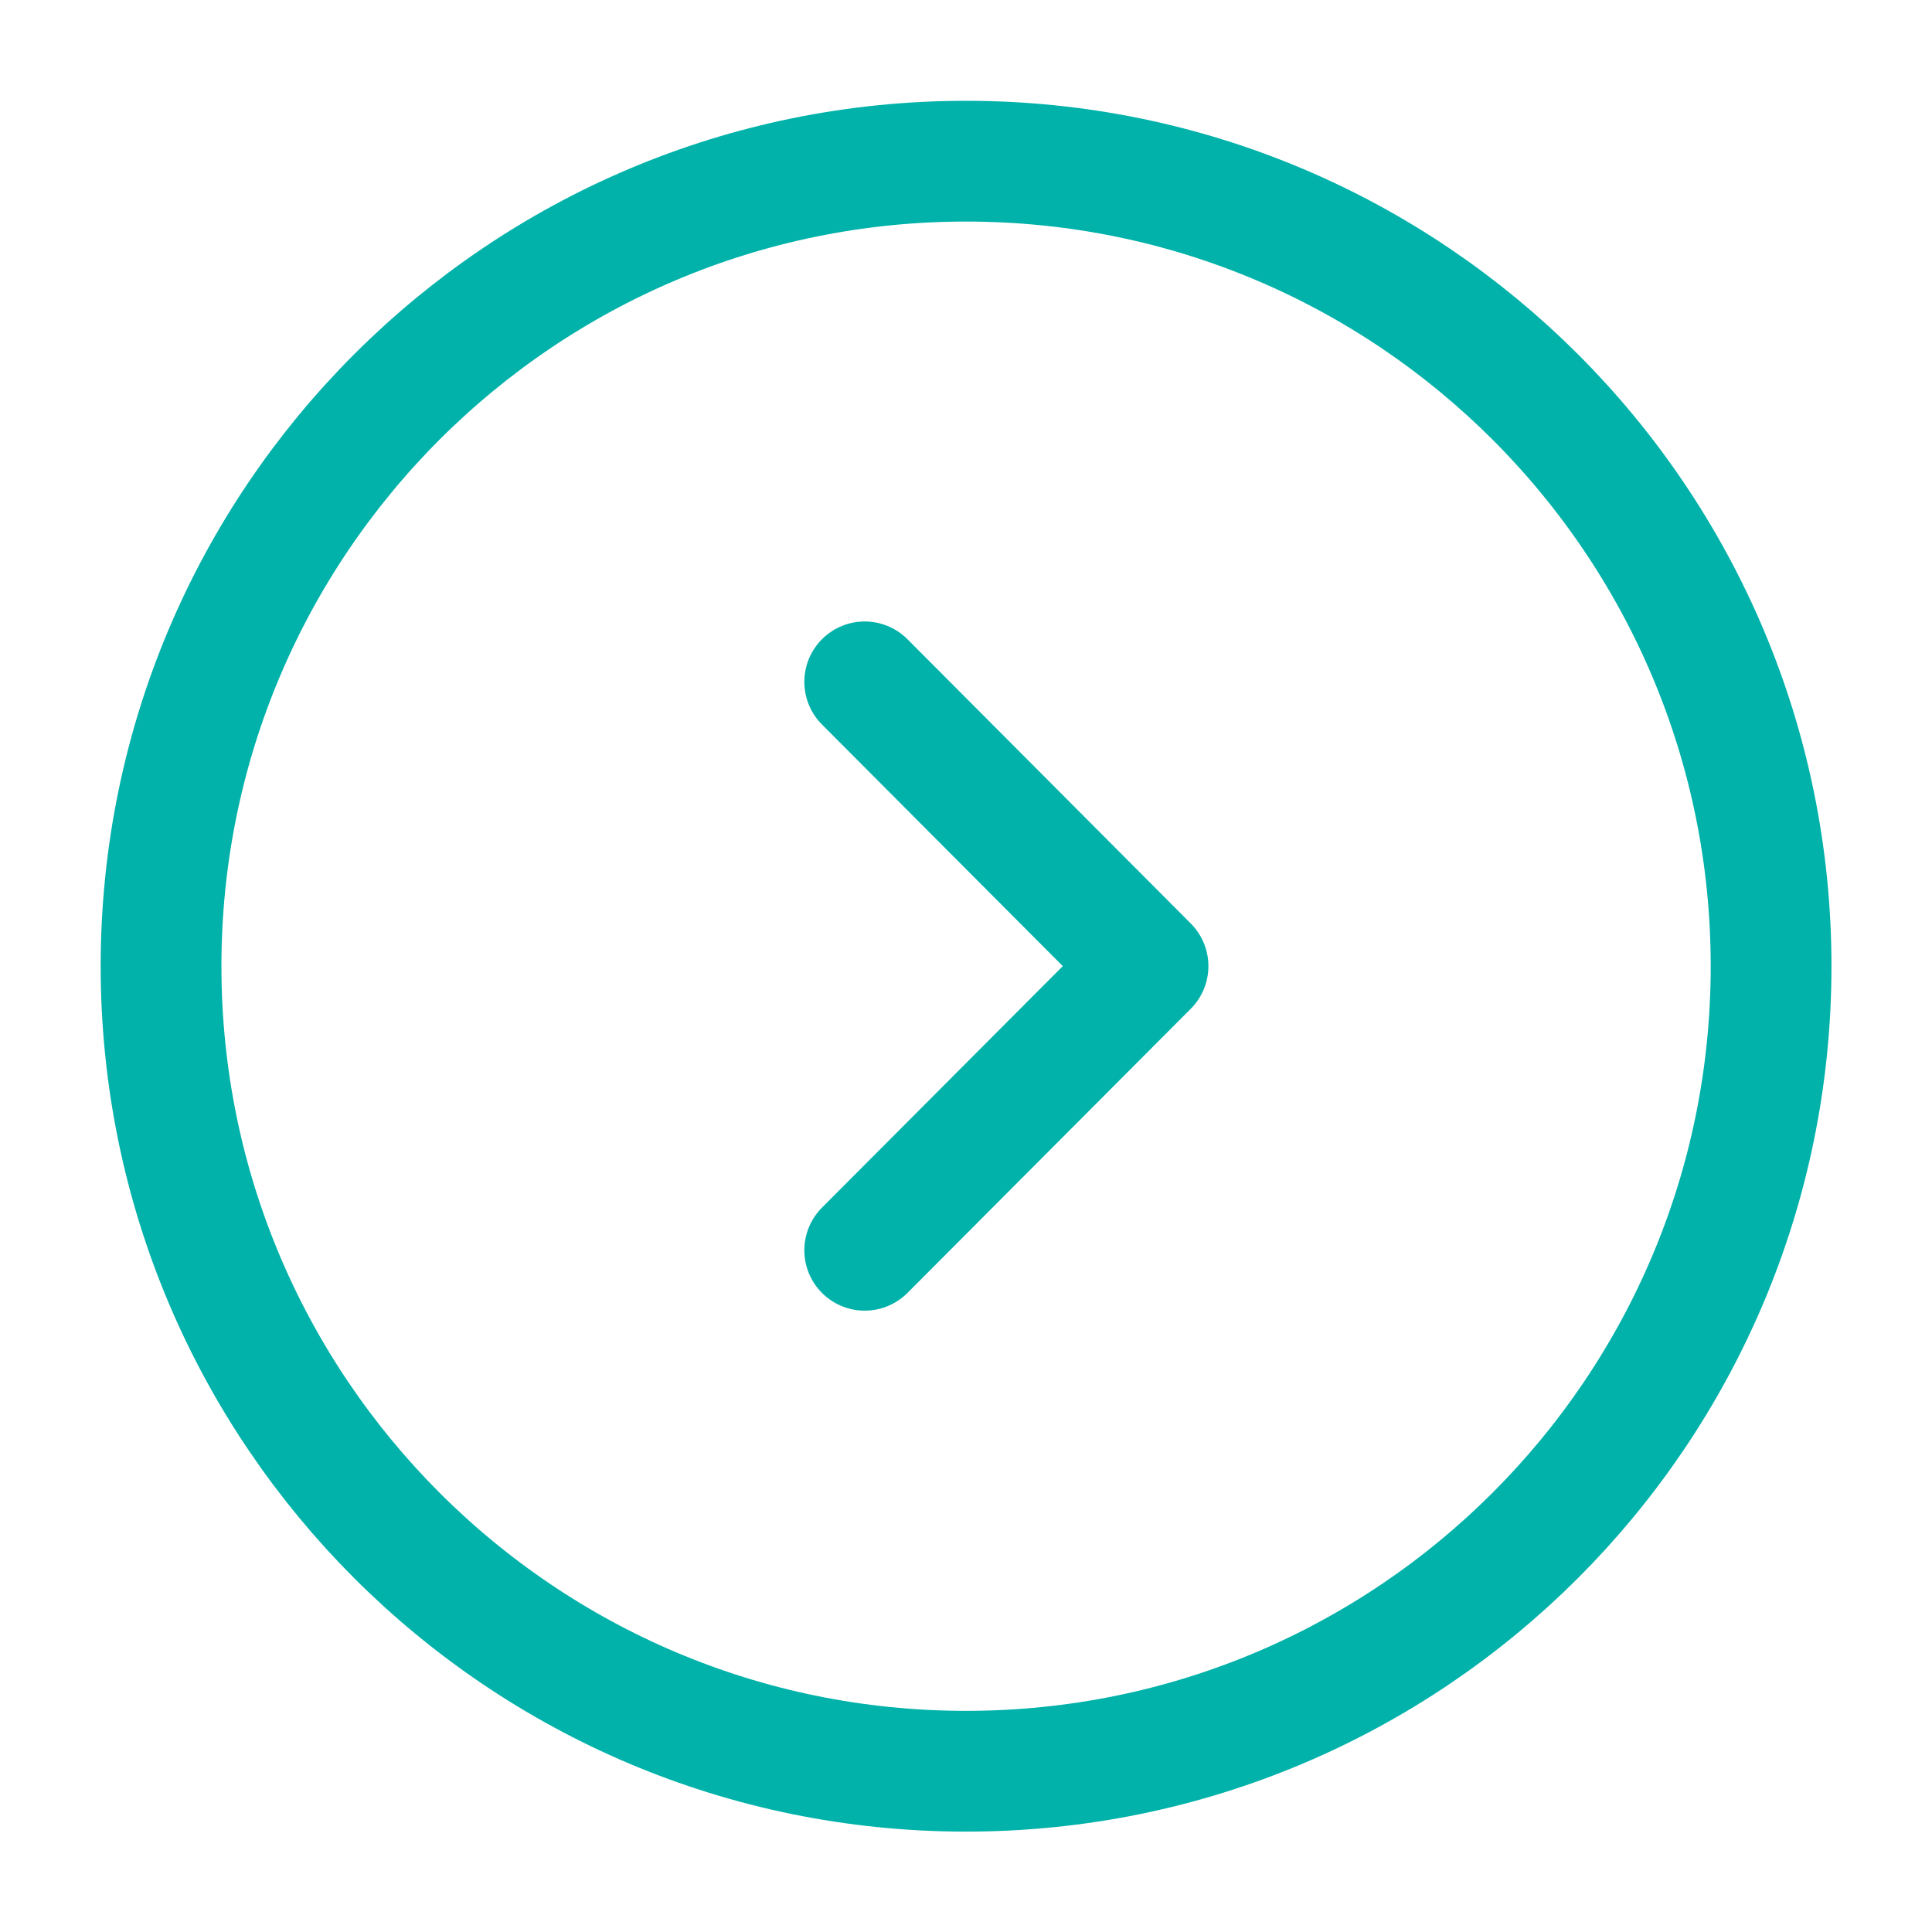 <svg width="14" height="14" viewBox="0 0 14 14" fill="none" xmlns="http://www.w3.org/2000/svg">
<path d="M7 12.835C10.222 12.835 12.834 10.223 12.834 7.001C12.834 3.78 10.222 1.168 7 1.168C3.779 1.168 1.167 3.78 1.167 7.001C1.167 10.223 3.779 12.835 7 12.835Z" stroke="#00B2A9" stroke-width="0.875" stroke-miterlimit="10" stroke-linecap="round" stroke-linejoin="round"/>
<path d="M6.266 9.06L8.319 7.001L6.266 4.941" stroke="#00B2A9" stroke-width="0.875" stroke-linecap="round" stroke-linejoin="round"/>
</svg>
